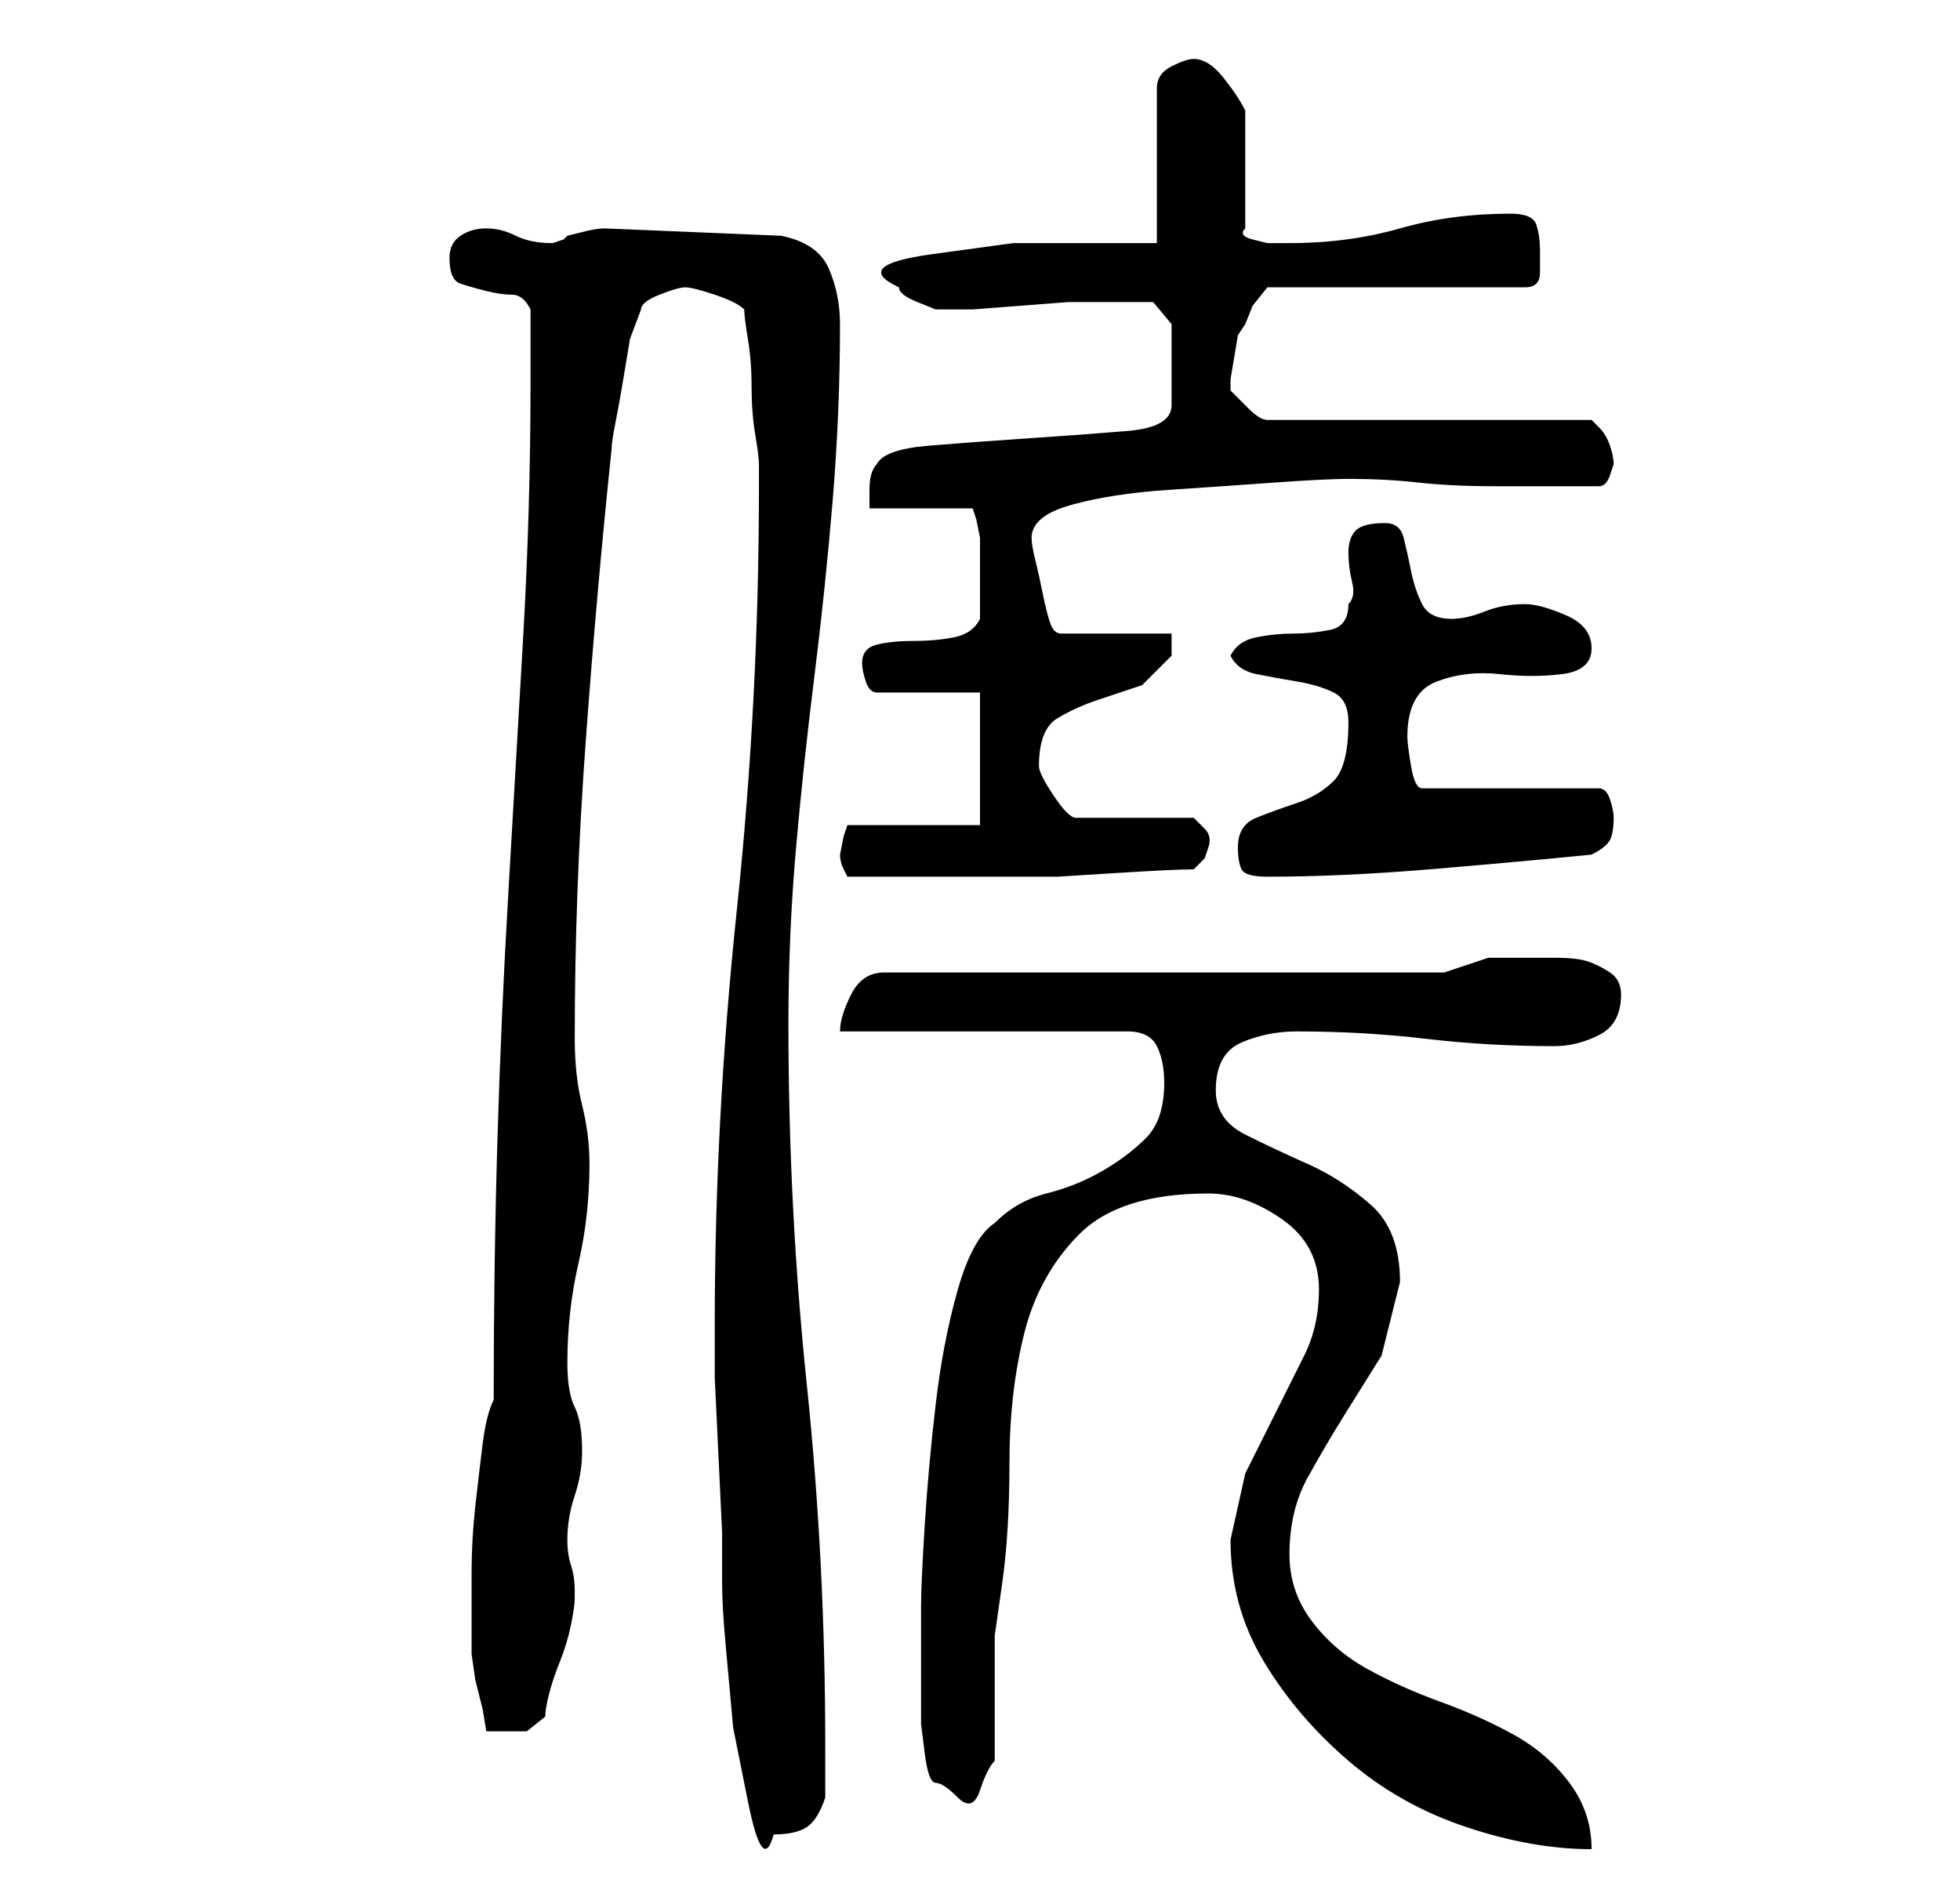 <?xml version="1.0" standalone="no"?>
<!DOCTYPE svg PUBLIC "-//W3C//DTD SVG 1.1//EN" "http://www.w3.org/Graphics/SVG/1.1/DTD/svg11.dtd" >
<svg xmlns="http://www.w3.org/2000/svg" xmlns:xlink="http://www.w3.org/1999/xlink" version="1.1" viewBox="-10 0 266 256">
   <path fill="currentColor"
d="M157 209q0 9 4.5 16.5t11.5 13.5t16 9t17 3q0 -5 -3 -9t-7.5 -6.5t-10 -4.5t-10 -4.5t-7.5 -6.5t-3 -9q0 -6 2.5 -10.5t5 -8.5l5 -8t2.5 -10q0 -7 -4 -10.5t-8.5 -5.5t-8.5 -4t-4 -6q0 -5 3.5 -6.5t7.5 -1.5q9 0 17.5 1t17.5 1q3 0 6 -1.5t3 -5.5q0 -2 -1.5 -3t-3 -1.5
t-4.5 -0.5h-3h-6t-6 2h-76q-3 0 -4.5 3t-1.5 5h39q3 0 4 2t1 5q0 5 -2.5 7.5t-6 4.5t-7.5 3t-7 4q-3 2 -5 9t-3 15.5t-1.5 16.5t-0.5 11v3v5v3v3v2t0.5 4t1.5 4t3 2t3 -1t2 -4v-3.5v-5.5v-4.5v-3.5t0.5 -3.5t0.5 -3.5q1 -7 1 -16.5t2 -17.5t7.5 -13.5t17.5 -5.5q5 0 10 3.5
t5 9.5q0 5 -2 9l-4 8l-4 8t-2 9zM88 215q0 3 0.5 8.5l1 11t2 10t3.5 4.5q3 0 4.5 -1t2.5 -4v-7q0 -25 -2.5 -49t-2.5 -49q0 -12 1 -23.5t2.5 -23.5t2.5 -24t1 -24q0 -4 -1.5 -7.5t-6.5 -4.5l-24 -1q-1 0 -3 0.5l-2 0.5l-0.5 0.5t-1.5 0.5q-3 0 -5 -1t-4 -1t-3.5 1t-1.5 3
q0 3 1.5 3.5t3.5 1t3.5 0.5t2.5 2v10q0 17 -1 34.5t-2 34.5t-1.5 34t-0.5 35q-1 2 -1.5 6t-1 8.5t-0.5 9v7.5v1v2.5t0.5 3.5l1 4t0.5 3h1h2h2.5t2.5 -2q0 -1 0.5 -3t1.5 -4.5t1.5 -5t0.5 -3.5v-1q0 -2 -0.5 -3.5t-0.5 -3.5q0 -3 1 -6t1 -6q0 -4 -1 -6t-1 -6q0 -7 1.5 -13.5
t1.5 -13.5q0 -4 -1 -8t-1 -9q0 -20 1.5 -40.5t3.5 -39.5q0 -1 0.5 -3.5t1 -5.5l1 -6t1.5 -4q0 -1 2.5 -2t3.5 -1t4 1t4 2q0 1 0.5 4t0.5 6.5t0.5 6.5t0.5 4v3q0 29 -3 57.5t-3 56.5v7t0.5 10.5t0.5 10.5v7zM104 116q0 1 0.5 2l0.5 1h12h9h7.5t8 -0.5t10.5 -0.5l1.5 -1.5
t0.5 -1.5t-0.5 -2.5t-1.5 -1.5h-16q-1 0 -3 -3t-2 -4q0 -5 2.5 -6.5t5.5 -2.5l6 -2t4 -4v-2v-1h-15q-1 0 -1.5 -1.5t-1 -4t-1 -4.5t-0.5 -3q0 -3 5.5 -4.5t13 -2t14.5 -1t10 -0.5q5 0 9.5 0.5t10.5 0.5h14q1 0 1.5 -1.5l0.5 -1.5q0 -1 -0.5 -2.5t-1.5 -2.5l-0.5 -0.5
l-0.5 -0.5h-44q-1 0 -2.5 -1.5l-2.5 -2.5v-1.5t0.5 -3t0.5 -3t1 -1.5l1 -2.5t2 -2.5h35q2 0 2 -2v-3q0 -2 -0.5 -3.5t-3.5 -1.5q-8 0 -15 2t-15 2h-1h-2t-2 -0.5t-1 -1.5v-16q-1 -2 -3 -4.5t-4 -2.5q-1 0 -3 1t-2 3v21h-7.5h-12t-11 1.5t-4.5 4.5q0 1 2.5 2l2.5 1h1v0h4
t6.5 -0.5t6.5 -0.5h4h4h3.5t2.5 3v11q0 3 -6 3.5t-13.5 1t-13.5 1t-7 2.5q-1 1 -1 3.5v2.5h14l0.5 1.5t0.5 2.5v2v3v3v3q-1 2 -3.5 2.5t-5.5 0.5t-5 0.5t-2 2.5q0 1 0.5 2.5t1.5 1.5h14v18h-18l-0.5 1.5t-0.5 2.5zM158 115q0 2 0.5 3t3.5 1q10 0 22 -1t22 -2q2 -1 2.5 -2
t0.5 -3q0 -1 -0.5 -2.5t-1.5 -1.5h-24q-1 0 -1.5 -3t-0.5 -4q0 -6 4 -7.5t8.5 -1t8.5 0t4 -3.5t-3.5 -4.5t-5.5 -1.5q-3 0 -5.5 1t-4.5 1q-3 0 -4 -2t-1.5 -4.5t-1 -4.5t-2.5 -2q-3 0 -4 1t-1 3t0.5 4t-0.5 3q0 3 -2.5 3.5t-5 0.5t-5 0.5t-3.5 2.5q1 2 3.5 2.5t5.5 1t5 1.5
t2 4q0 6 -2 8t-5 3t-5.5 2t-2.5 4z" />
</svg>
